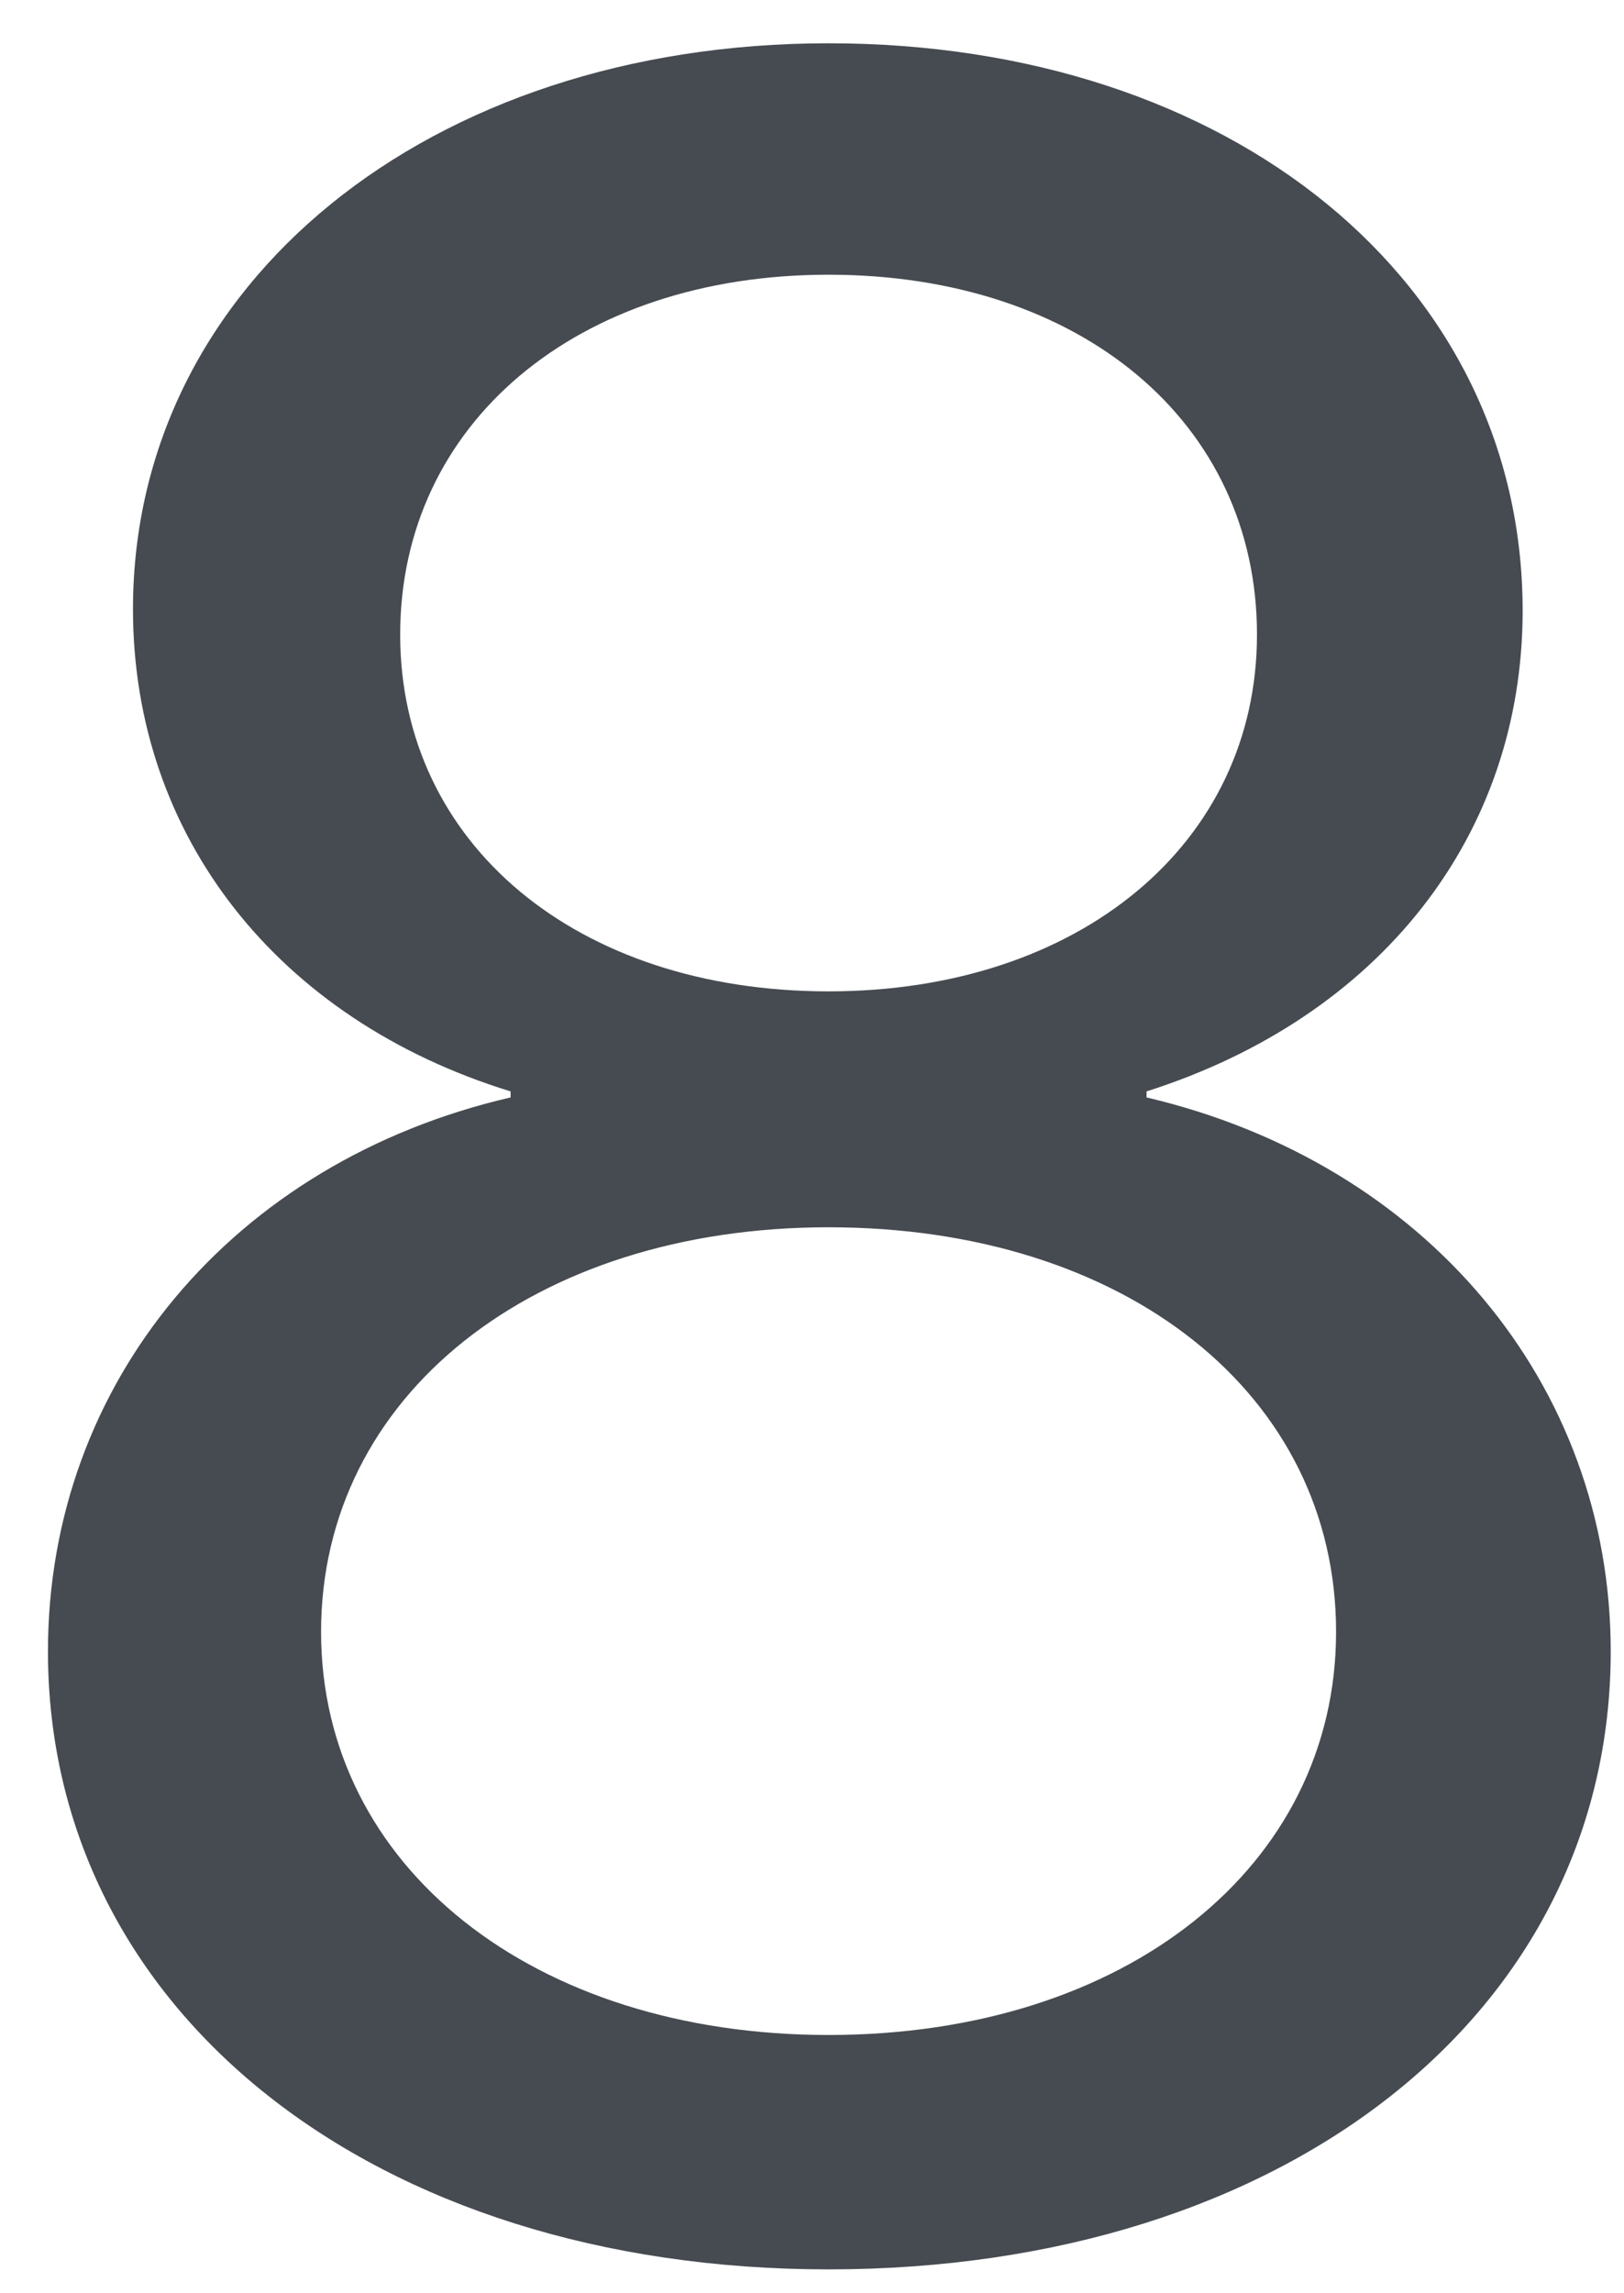 <svg width="17" height="24" viewBox="0 0 17 24" fill="none" xmlns="http://www.w3.org/2000/svg">
<path d="M8.673 23.75C13.455 23.75 16.861 21.063 16.861 17.282C16.861 14.485 14.923 12.172 12.002 11.485V11.422C14.455 10.641 15.939 8.735 15.939 6.391C15.939 2.953 12.892 0.453 8.673 0.453C4.486 0.453 1.392 2.969 1.392 6.375C1.392 8.75 2.908 10.672 5.345 11.422V11.485C2.439 12.157 0.502 14.469 0.502 17.282C0.502 21.047 3.908 23.75 8.673 23.75ZM8.673 21.297C5.58 21.297 3.361 19.532 3.361 17.078C3.361 14.61 5.58 12.844 8.673 12.844C11.783 12.844 13.986 14.594 13.986 17.078C13.986 19.532 11.783 21.297 8.673 21.297ZM8.673 10.375C6.033 10.375 4.189 8.828 4.189 6.641C4.189 4.438 6.033 2.875 8.673 2.875C11.314 2.875 13.158 4.422 13.158 6.641C13.158 8.828 11.298 10.375 8.673 10.375Z" fill="#464B51"/>
</svg>
